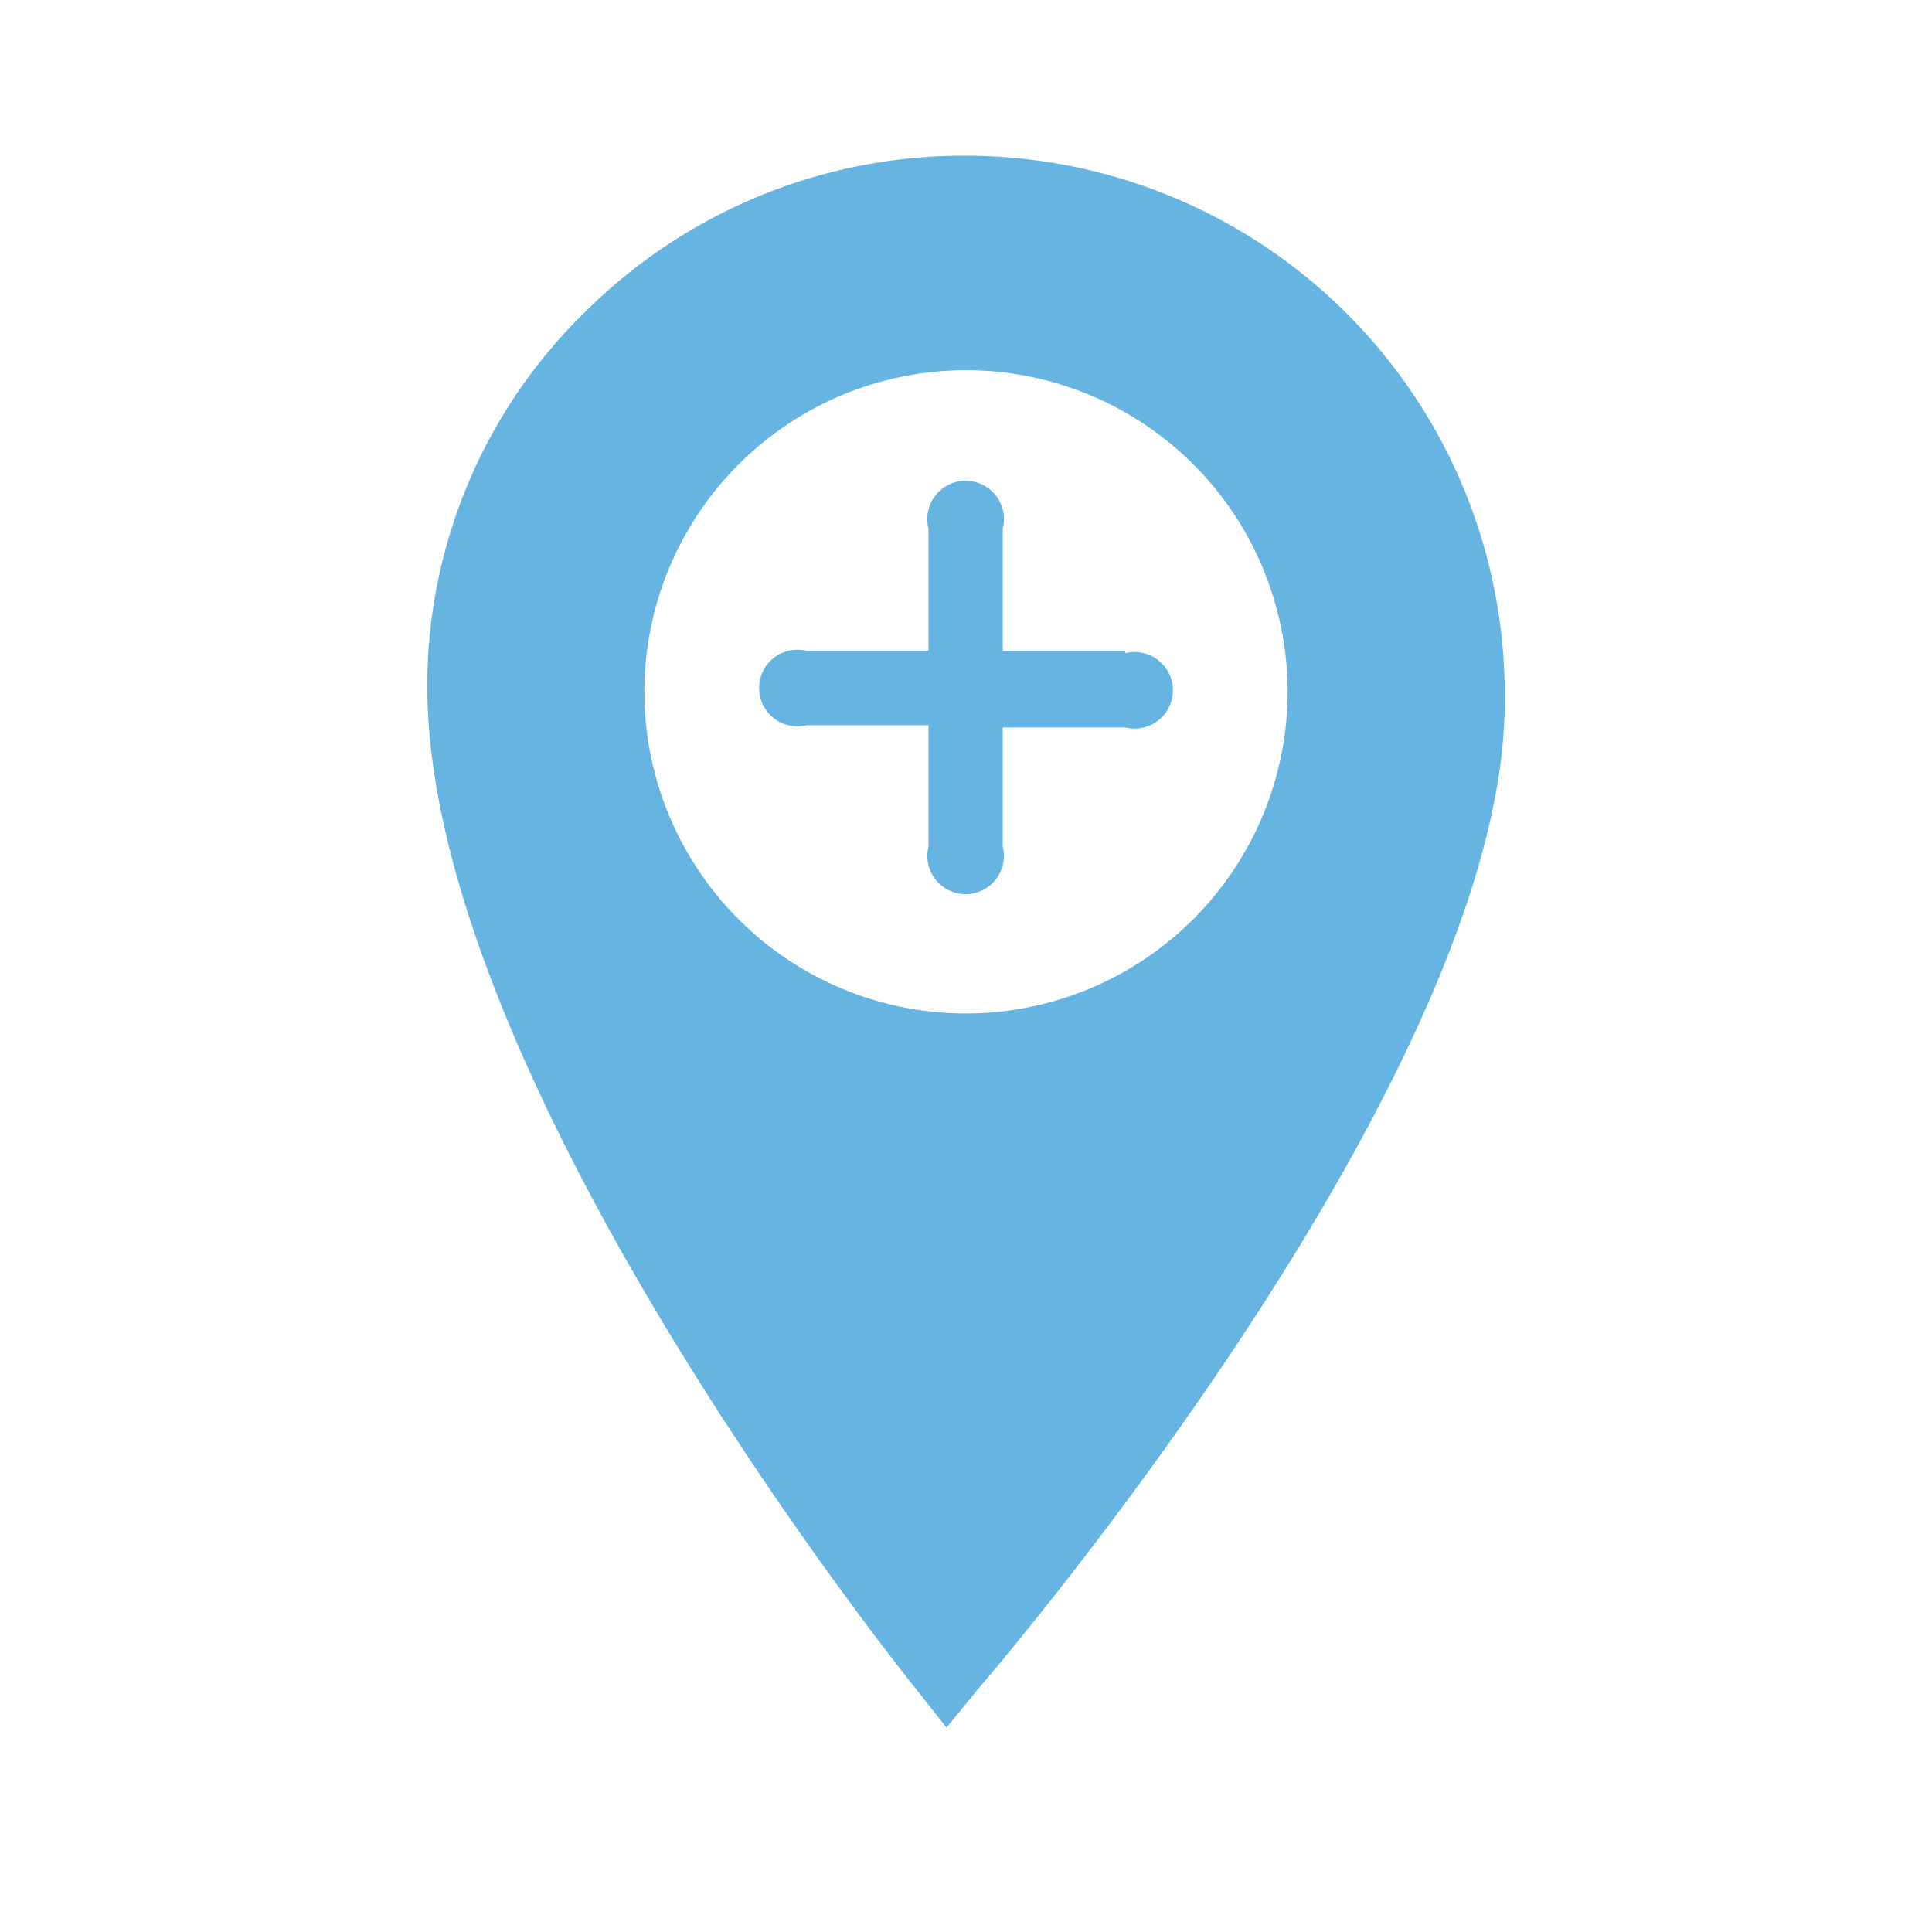 <svg id="Layer_1" data-name="Layer 1" xmlns="http://www.w3.org/2000/svg" viewBox="0 0 50.46 50.46"><defs><style>.cls-1{fill:#65b4e1;}</style></defs><title>marcador centro de salud 2</title><path class="cls-1" d="M25.47,4.07A14,14,0,0,0,15.29,8.14a13.63,13.63,0,0,0-4.13,9.78c0,10.21,12.25,25.55,12.77,26.2l.79,1,.82-1c.56-.65,13.76-16.09,13.76-25.79A14.08,14.08,0,0,0,25.47,4.07Zm-.24,22.4a8.4,8.4,0,1,1,8.4-8.4A8.41,8.41,0,0,1,25.23,26.47Z"/><path class="cls-1" d="M29.39,17h-3.2v-3.2a1,1,0,1,0-1.94,0V17H21.07a1,1,0,1,0,0,1.94h3.18v3.17a1,1,0,1,0,1.94,0V19h3.2a1,1,0,1,0,0-1.94Z"/></svg>